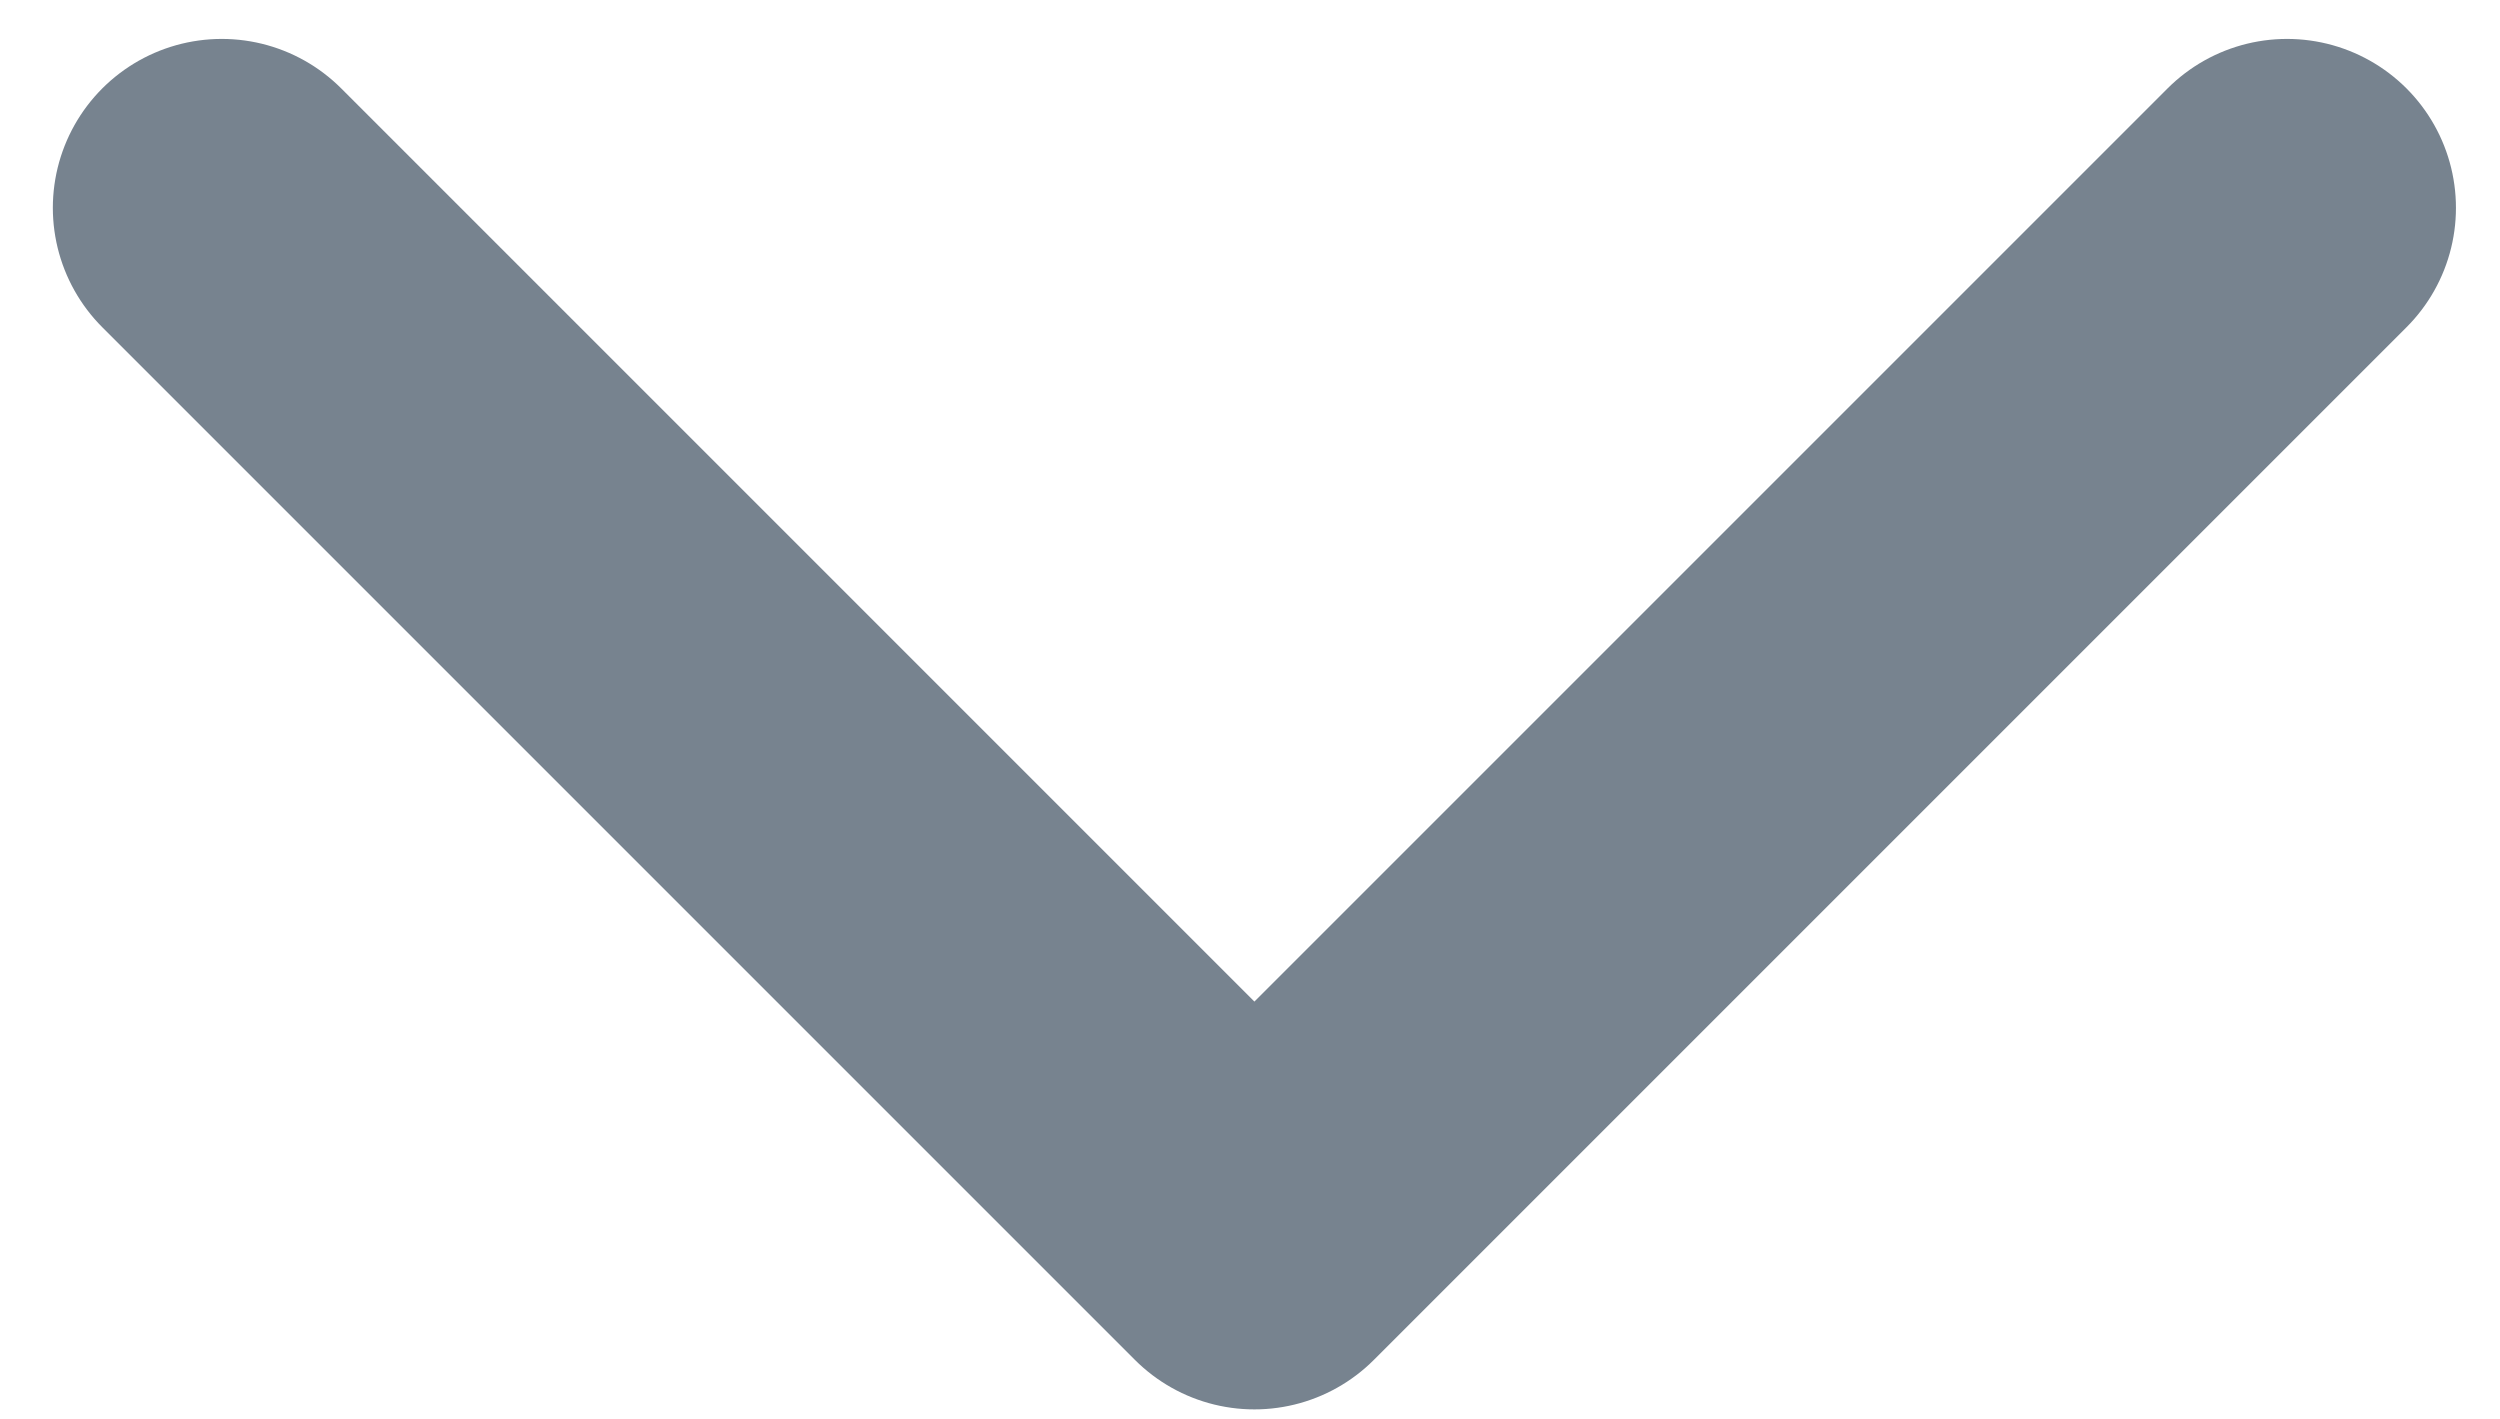<svg width="37" height="21" viewBox="0 0 37 21" fill="none" xmlns="http://www.w3.org/2000/svg">
<path d="M3.282 3.076L18.565 18.359L33.848 3.076" stroke="#77838F" stroke-width="5" stroke-linecap="round" stroke-linejoin="round"/>
</svg>
